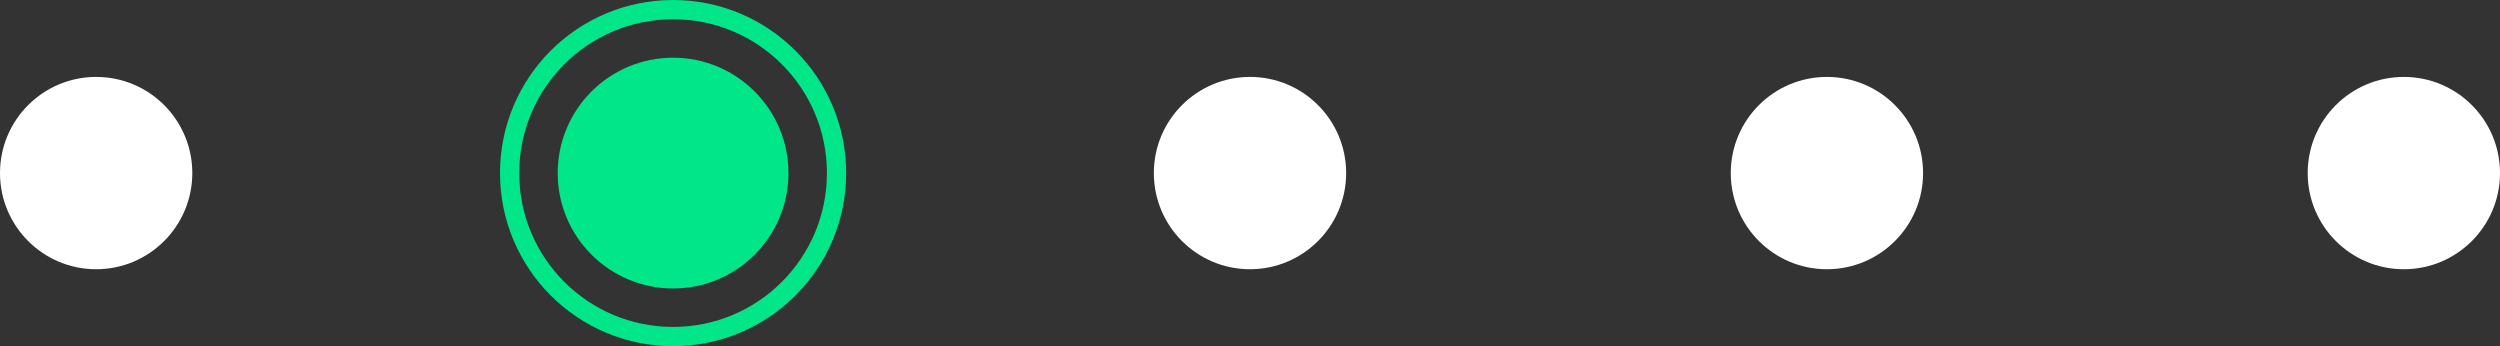 <svg width="130" height="18" viewBox="0 0 130 18" fill="none" xmlns="http://www.w3.org/2000/svg">
<rect x="0" y="0" width="130" height="18" fill="#333333" stroke="none"/>
<g id="Group 22">
<circle id="Ellipse 9" cx="5" cy="9" r="5" fill="white"/>
<circle id="Ellipse 10" cx="35" cy="9" r="5.5" fill="#00E689" stroke="#00E689"/>
<circle id="Ellipse 14" cx="35" cy="9" r="8.5" stroke="#00E689"/>
<circle id="Ellipse 11" cx="65" cy="9" r="5" fill="white"/>
<circle id="Ellipse 12" cx="95" cy="9" r="5" fill="white"/>
<circle id="Ellipse 13" cx="125" cy="9" r="5" fill="white"/>
</g>
</svg>
